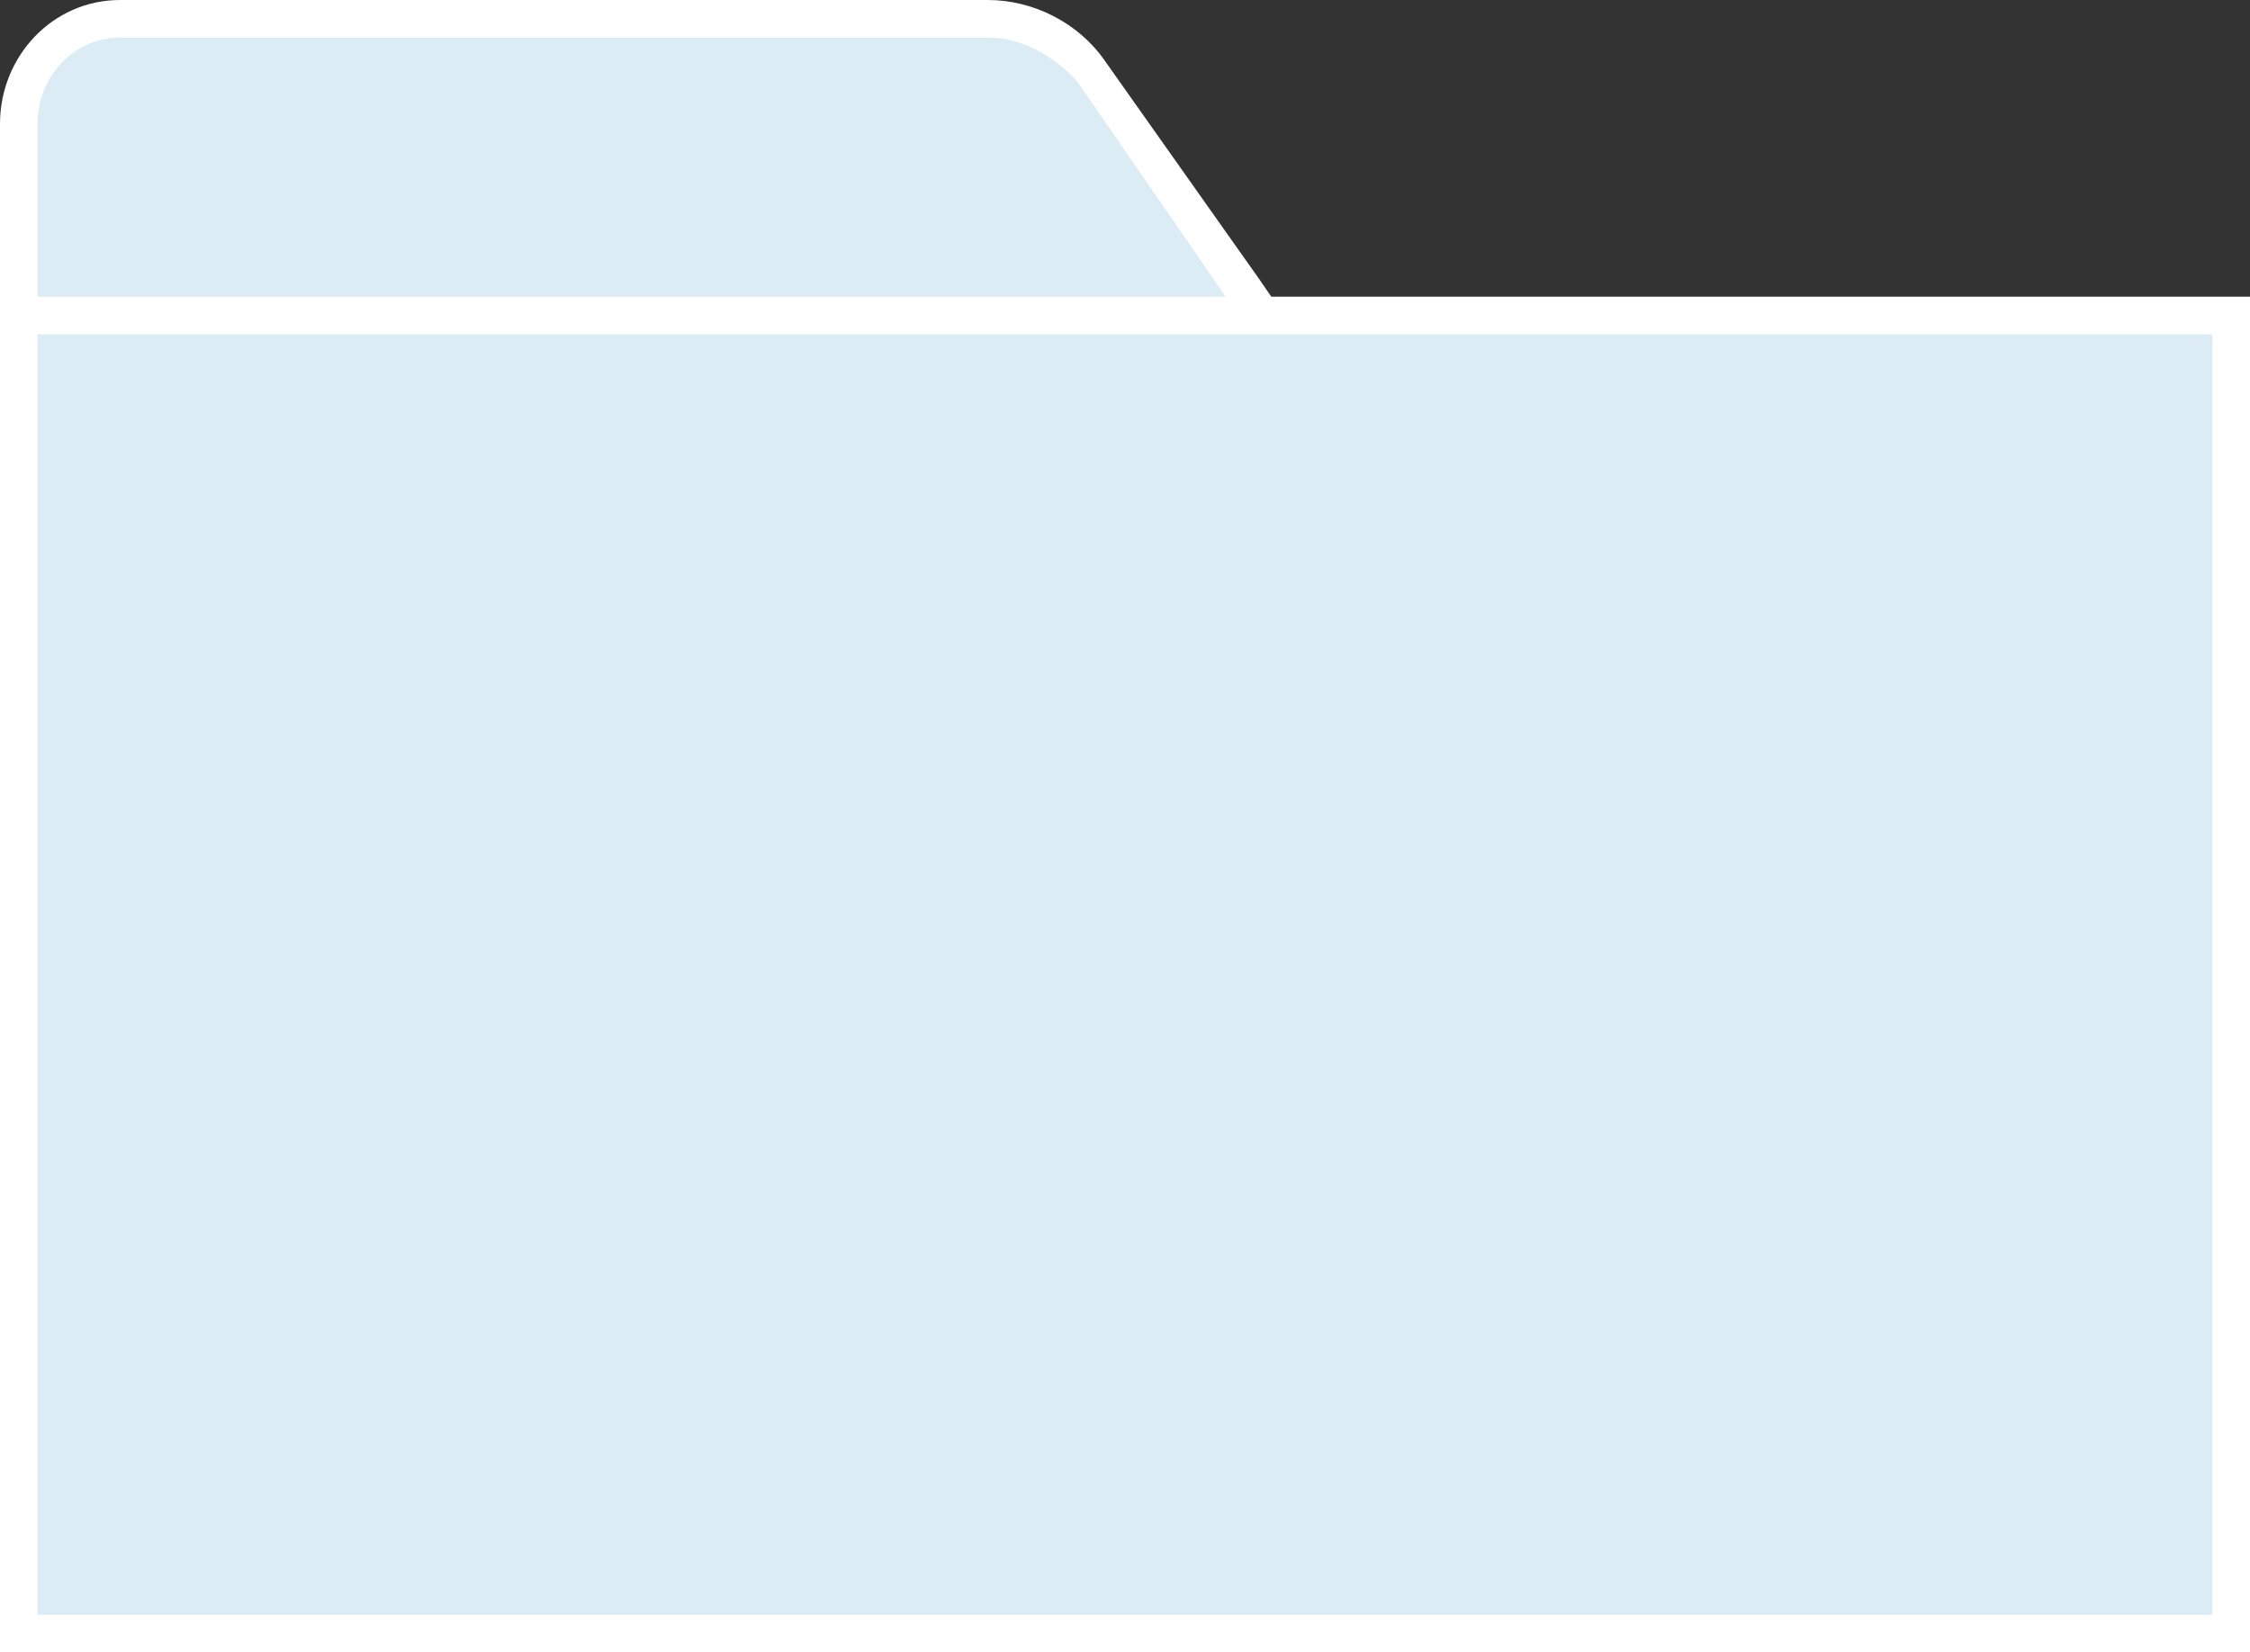 <?xml version="1.0" encoding="utf-8"?>
<!-- Generator: Adobe Illustrator 28.2.0, SVG Export Plug-In . SVG Version: 6.00 Build 0)  -->
<svg version="1.1" id="Layer_1" xmlns="http://www.w3.org/2000/svg" xmlns:xlink="http://www.w3.org/1999/xlink" x="0px" y="0px"
	 width="59.9px" height="44px" viewBox="0 0 59.9 44" style="enable-background:new 0 0 59.9 44;" xml:space="preserve">
<rect x="0" y="0" width="59.9" height="44" fill="#333333" stroke="none"/>
<style type="text/css">
	.st0{fill:#DCECF5;}
	.st1{fill:#FFFFFF;}
</style>
<g>
	<g>
		<path class="st0" d="M0.5,8.5V3.3c0-1.6,1.2-2.8,2.7-2.8h23.1c1.1,0,2.2,0.5,2.8,1.4l4.6,6.5H0.5z"/>
		<path class="st1" d="M26.3,1c0.9,0,1.8,0.5,2.4,1.2L32.7,8H1V3.3C1,2,2,1,3.2,1H26.3 M26.3,0H3.2C1.4,0,0,1.5,0,3.3V8v1h1h31.7
			h1.9l-1.1-1.6l-4.1-5.8C28.7,0.6,27.5,0,26.3,0L26.3,0z"/>
	</g>
	<g>
		<rect x="0.5" y="8.4" class="st0" width="58.9" height="35.1"/>
		<path class="st1" d="M58.9,8.9V43H1V8.9H58.9 M59.9,7.9h-1H1H0v1V43v1h1h57.9h1v-1V8.9V7.9L59.9,7.9z"/>
	</g>
</g>
<g>
</g>
<g>
</g>
<g>
</g>
<g>
</g>
<g>
</g>
<g>
</g>
</svg>
